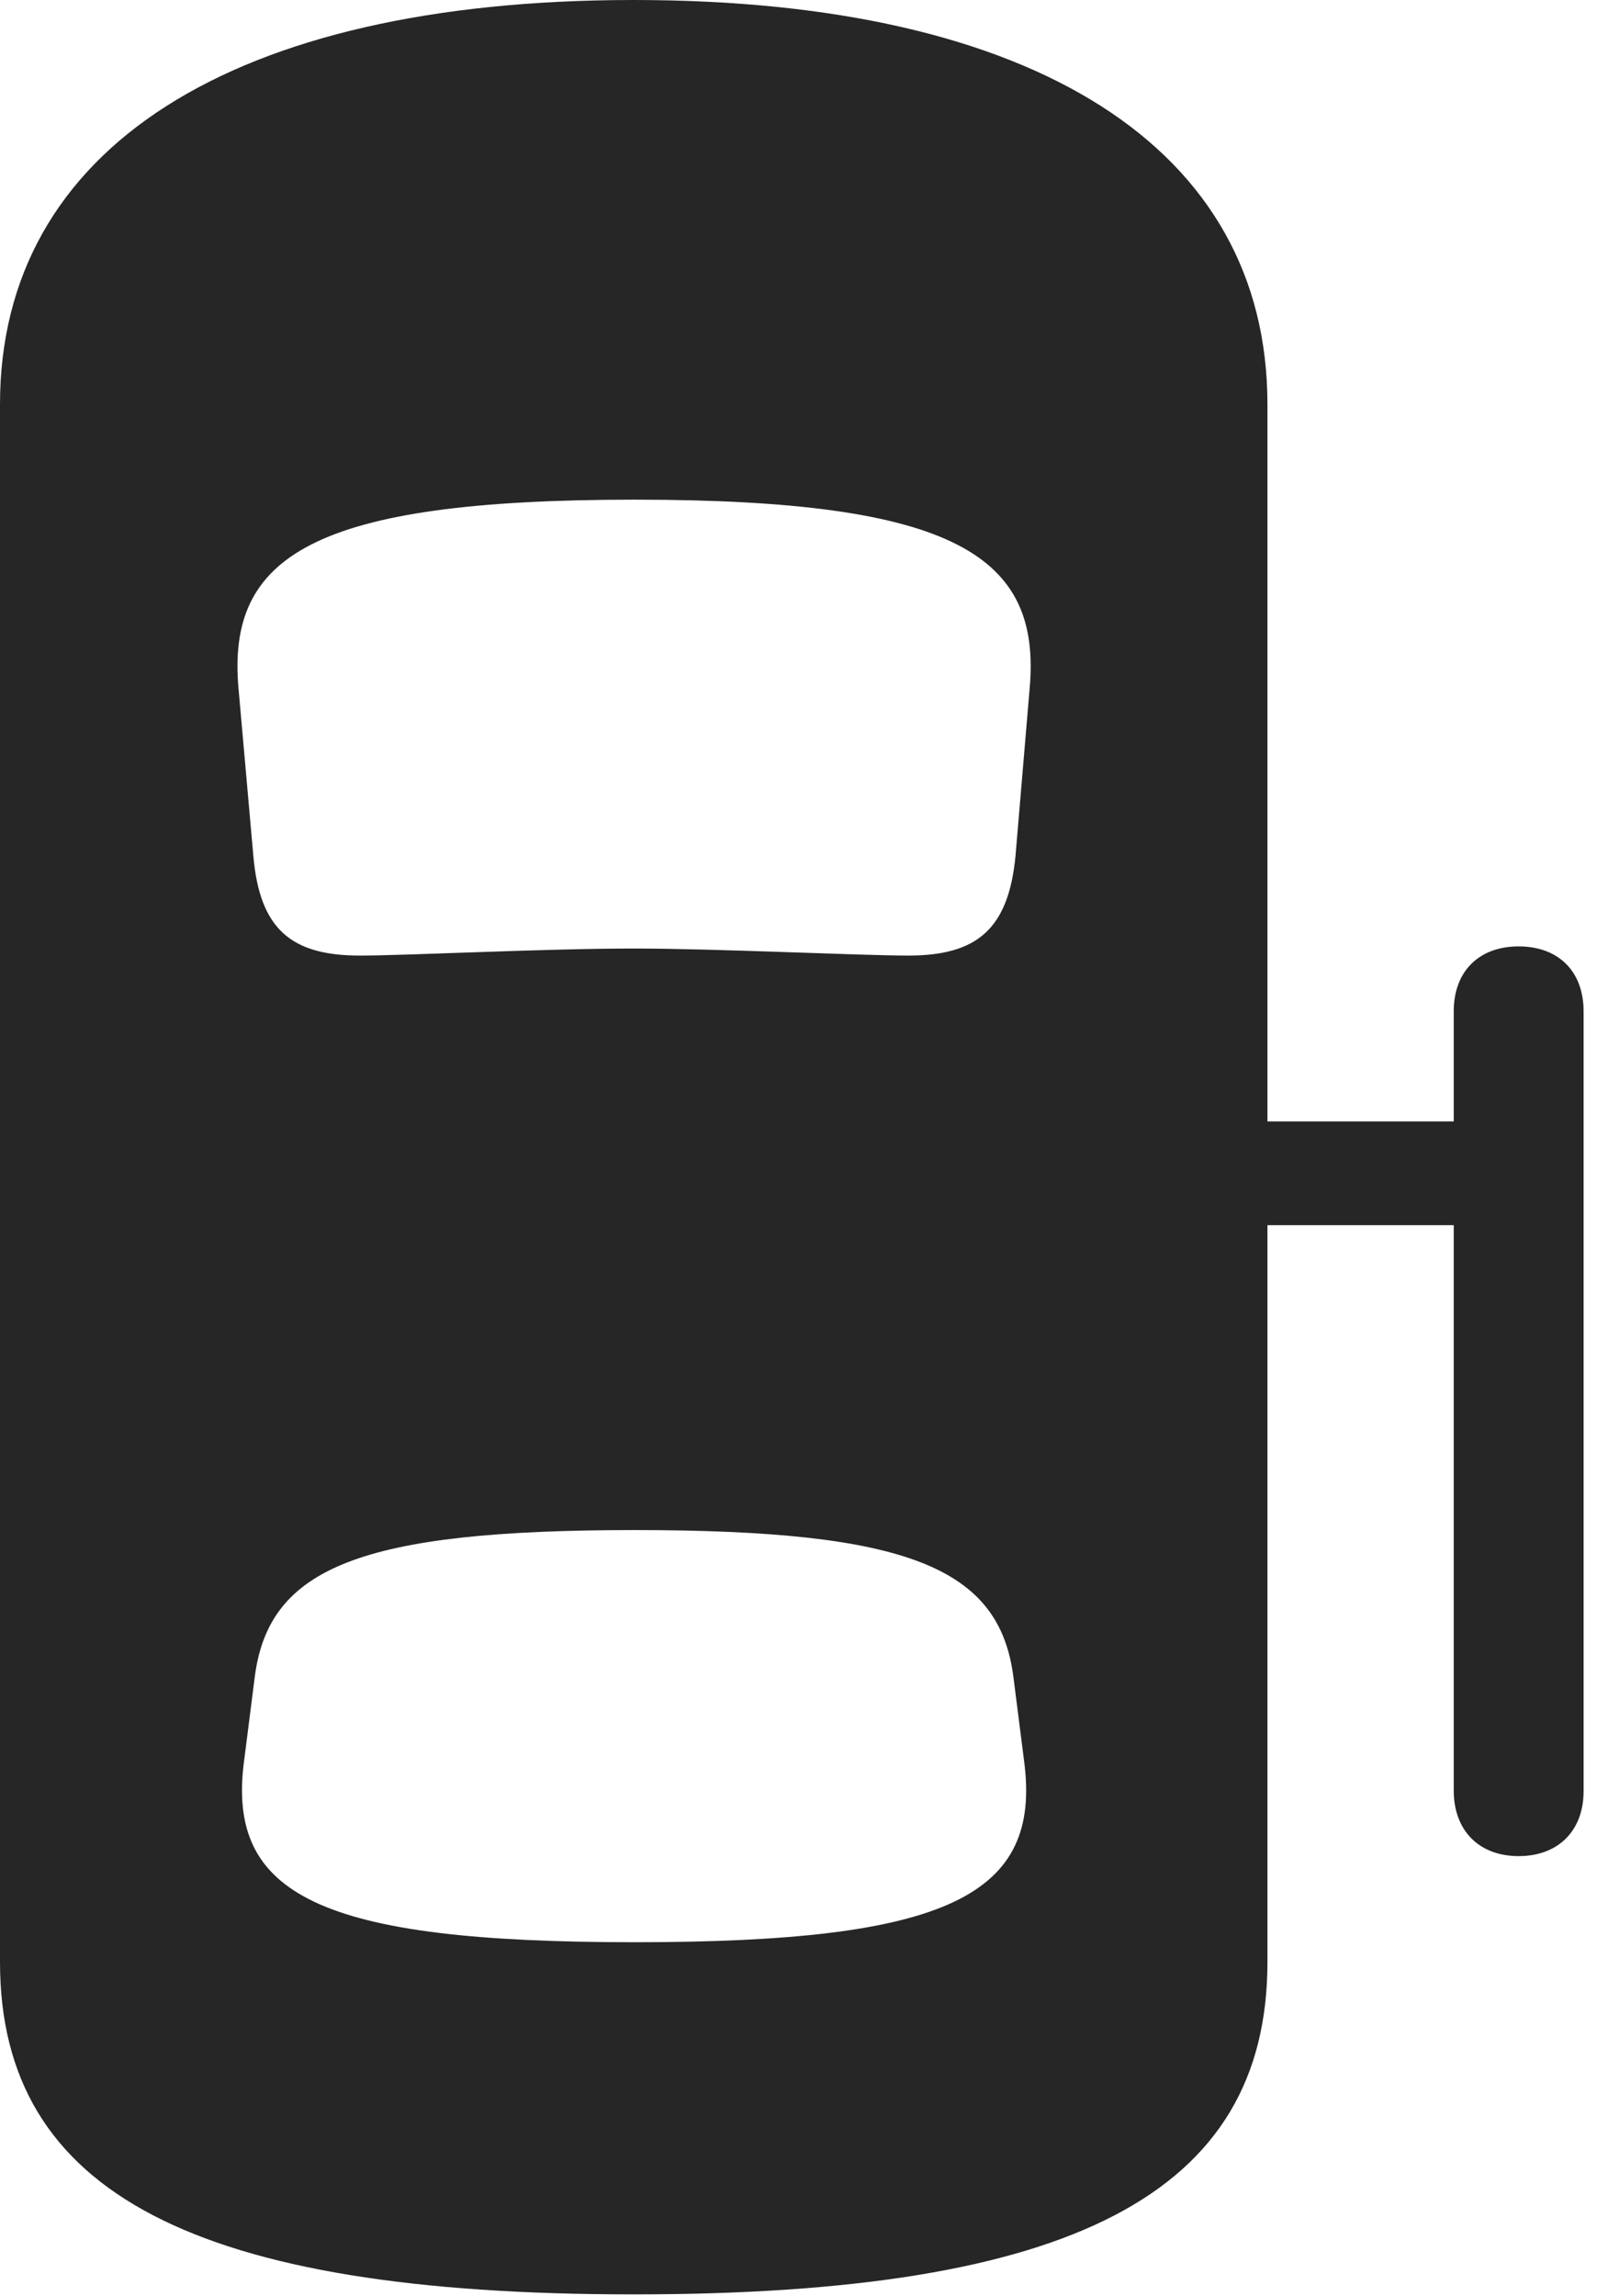 <?xml version="1.0" encoding="UTF-8"?>
<!--Generator: Apple Native CoreSVG 326-->
<!DOCTYPE svg
PUBLIC "-//W3C//DTD SVG 1.1//EN"
       "http://www.w3.org/Graphics/SVG/1.1/DTD/svg11.dtd">
<svg version="1.1" xmlns="http://www.w3.org/2000/svg" xmlns:xlink="http://www.w3.org/1999/xlink" viewBox="0 0 44.199 63.535">
 <g>
  <rect height="63.535" opacity="0" width="44.199" x="0" y="0"/>
  <path d="M42.031 51.367C43.125 51.367 43.828 50.664 43.828 49.57L43.828 27.988C43.828 26.875 43.125 26.191 42.031 26.191C40.938 26.191 40.234 26.875 40.234 27.988L40.234 49.551C40.234 50.664 40.938 51.367 42.031 51.367ZM42.031 33.906L42.031 31.035L33.672 31.035L33.672 33.906ZM17.539 63.496C29.648 63.496 35.078 60.723 35.078 54.297L35.078 11.191C35.078 4.102 28.652 0 17.539 0C6.426 0 0 4.102 0 11.191L0 54.297C0 60.723 5.449 63.496 17.539 63.496ZM17.559 26.25C15.039 26.25 11.27 26.445 9.961 26.445C8.047 26.445 7.188 25.703 7.012 23.691L6.602 19.062C6.27 15.391 8.652 13.828 17.559 13.828C26.445 13.828 28.828 15.391 28.496 19.062L28.105 23.691C27.91 25.703 27.051 26.445 25.137 26.445C23.828 26.445 19.805 26.25 17.559 26.25ZM17.559 53.75C8.867 53.75 6.25 52.461 6.758 48.711L7.051 46.406C7.441 43.379 9.98 42.344 17.559 42.344C25.117 42.344 27.656 43.379 28.047 46.406L28.34 48.711C28.848 52.461 26.23 53.75 17.559 53.75Z" fill="black" fill-opacity="0.85"/>
 </g>
</svg>

